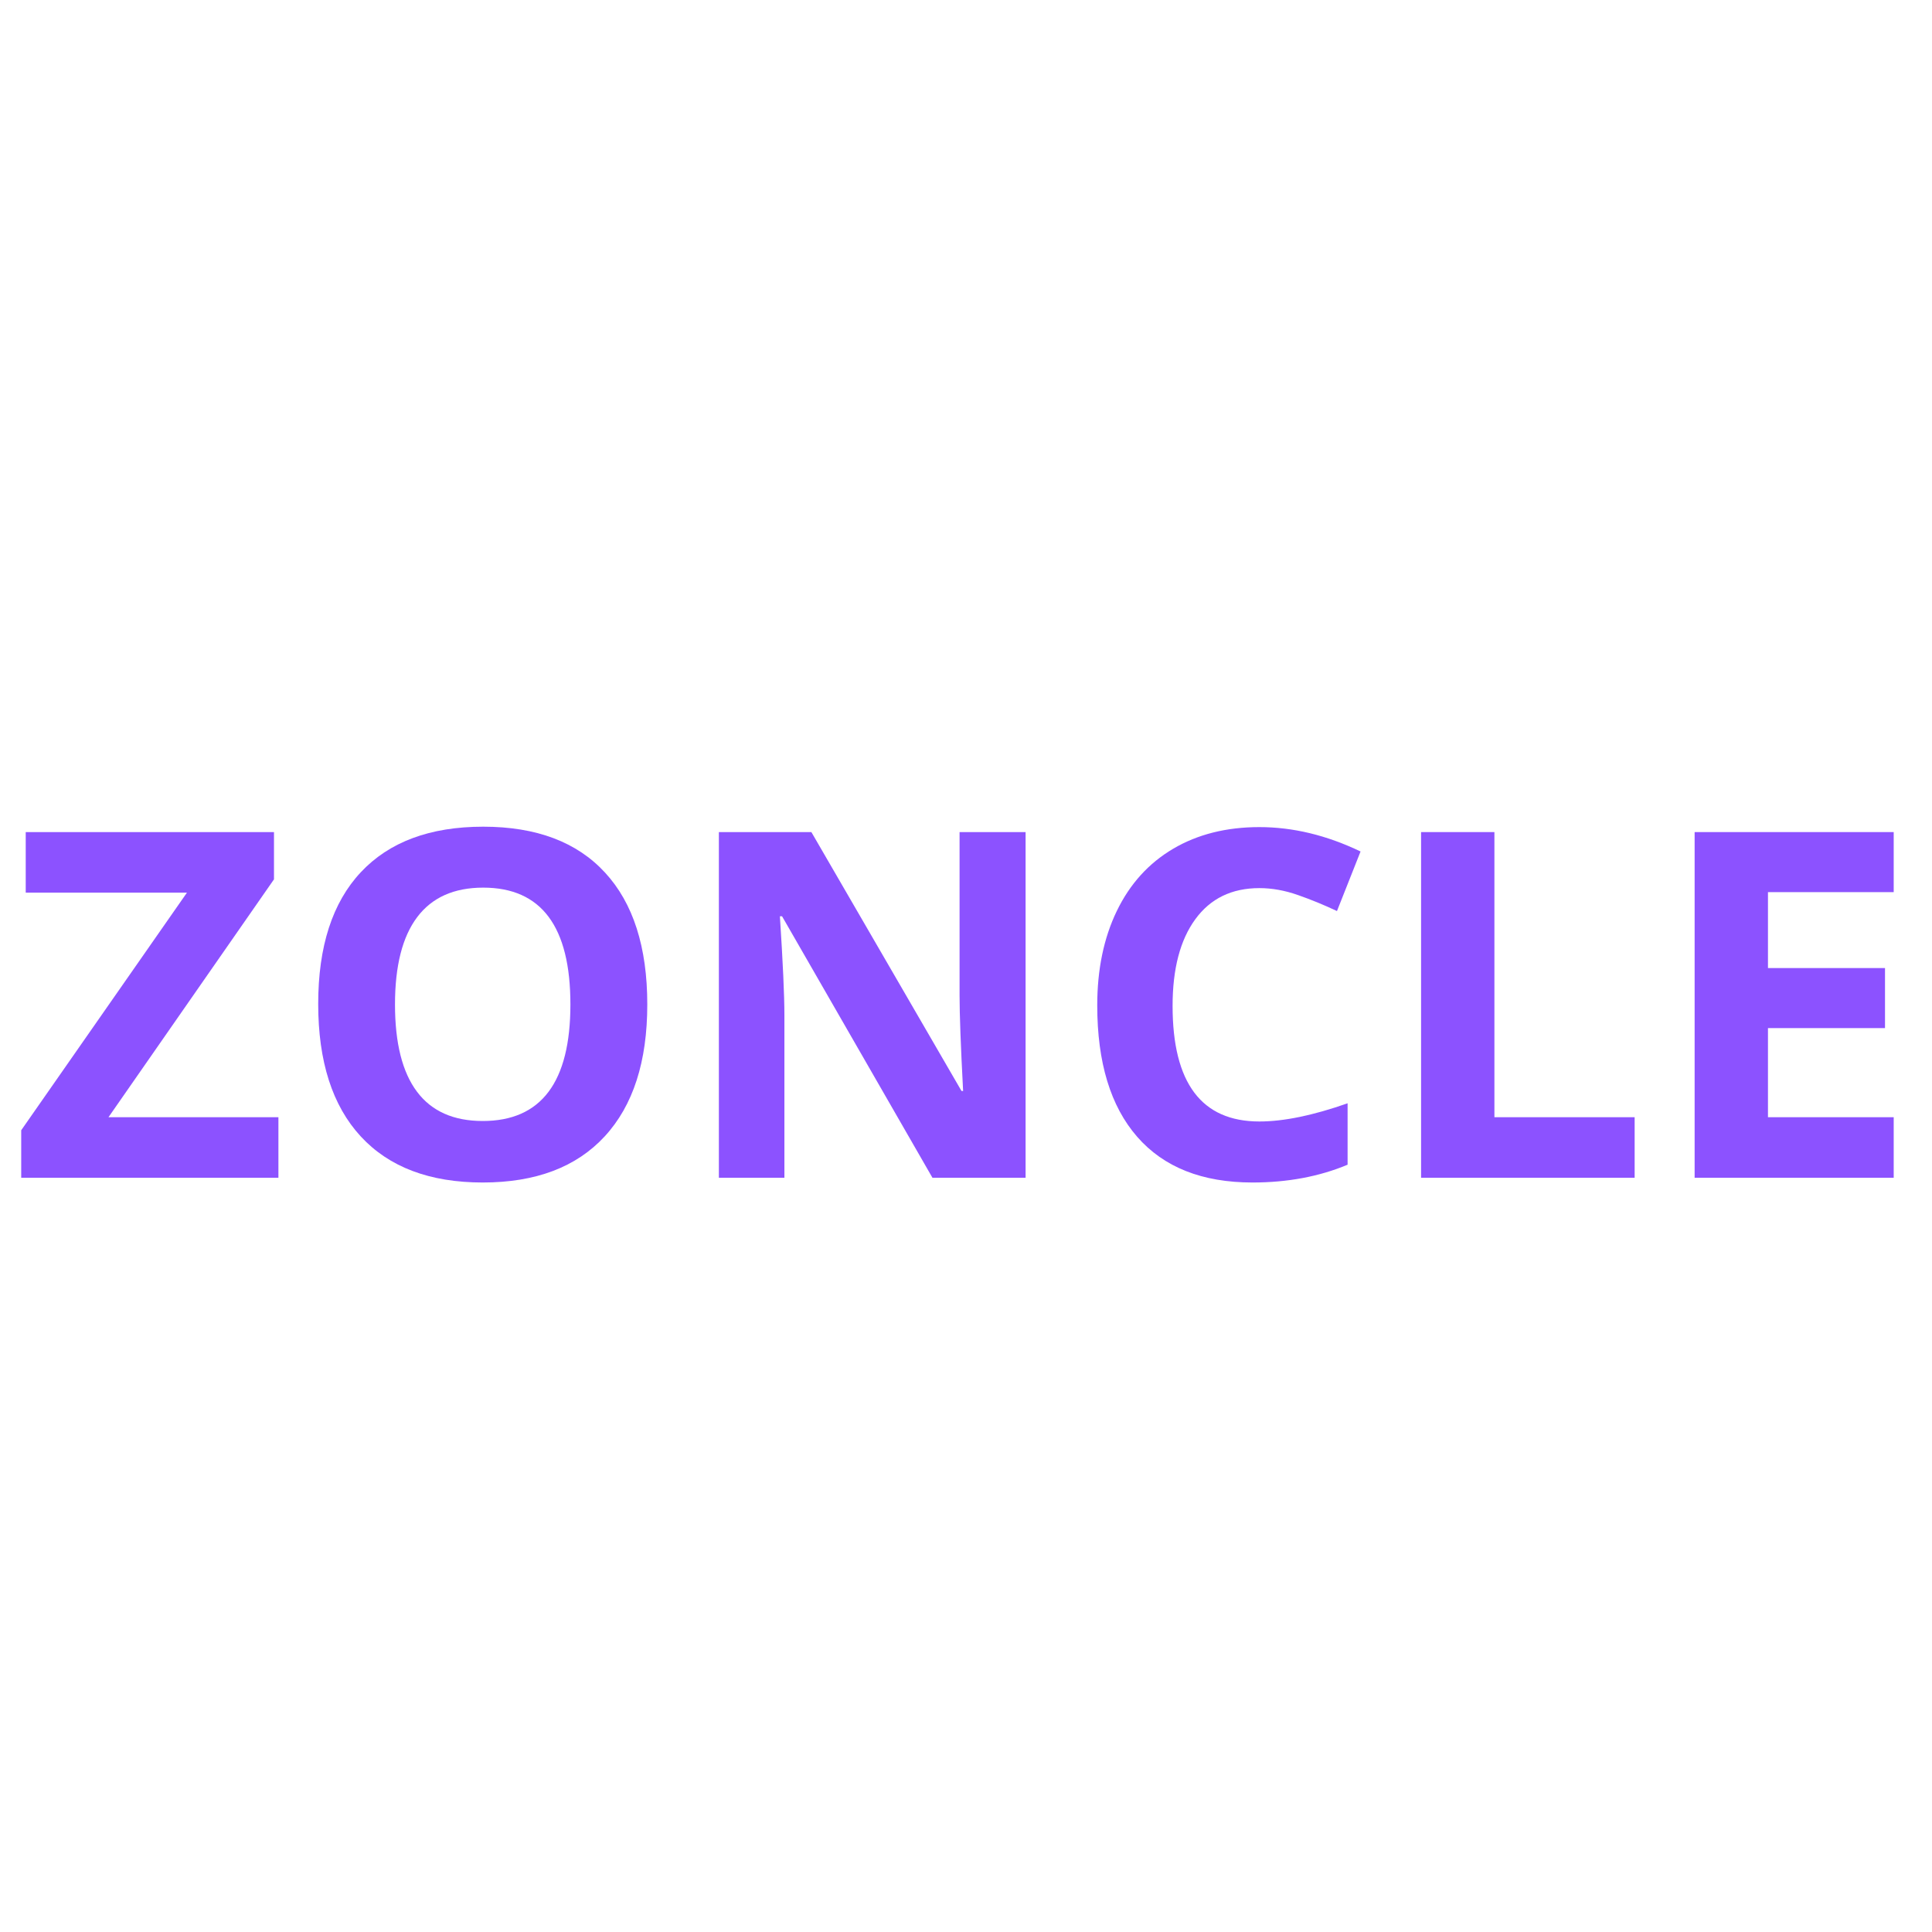 <svg xmlns="http://www.w3.org/2000/svg" xmlns:xlink="http://www.w3.org/1999/xlink" width="500" zoomAndPan="magnify" viewBox="0 0 375 375" height="500" preserveAspectRatio="xMidYMid meet" version="1.0"><defs><g/></defs><g fill="#8c52ff" fill-opacity="1"><g transform="translate(1.868, 228.601)"><g><path d="M 52.172 0 L 2.25 0 L 2.25 -9.219 L 34.422 -55.344 L 3.125 -55.344 L 3.125 -67.094 L 51.312 -67.094 L 51.312 -57.922 L 19.188 -11.75 L 52.172 -11.75 Z M 52.172 0 "/></g></g></g><g fill="#8c52ff" fill-opacity="1"><g transform="translate(56.294, 228.601)"><g><path d="M 69.344 -33.641 C 69.344 -22.535 66.586 -14 61.078 -8.031 C 55.578 -2.062 47.688 0.922 37.406 0.922 C 27.125 0.922 19.227 -2.062 13.719 -8.031 C 8.219 -14 5.469 -22.566 5.469 -33.734 C 5.469 -44.898 8.227 -53.426 13.75 -59.312 C 19.27 -65.195 27.188 -68.141 37.5 -68.141 C 47.801 -68.141 55.68 -65.172 61.141 -59.234 C 66.609 -53.305 69.344 -44.773 69.344 -33.641 Z M 20.375 -33.641 C 20.375 -26.141 21.797 -20.492 24.641 -16.703 C 27.484 -12.91 31.738 -11.016 37.406 -11.016 C 48.75 -11.016 54.422 -18.555 54.422 -33.641 C 54.422 -48.754 48.781 -56.312 37.5 -56.312 C 31.832 -56.312 27.562 -54.406 24.688 -50.594 C 21.812 -46.781 20.375 -41.129 20.375 -33.641 Z M 20.375 -33.641 "/></g></g></g><g fill="#8c52ff" fill-opacity="1"><g transform="translate(131.096, 228.601)"><g><path d="M 67.969 0 L 49.891 0 L 20.703 -50.75 L 20.281 -50.75 C 20.863 -41.789 21.156 -35.398 21.156 -31.578 L 21.156 0 L 8.438 0 L 8.438 -67.094 L 26.391 -67.094 L 55.531 -16.844 L 55.844 -16.844 C 55.383 -25.562 55.156 -31.723 55.156 -35.328 L 55.156 -67.094 L 67.969 -67.094 Z M 67.969 0 "/></g></g></g><g fill="#8c52ff" fill-opacity="1"><g transform="translate(207.505, 228.601)"><g><path d="M 36.938 -56.219 C 31.582 -56.219 27.438 -54.203 24.5 -50.172 C 21.562 -46.148 20.094 -40.547 20.094 -33.359 C 20.094 -18.398 25.707 -10.922 36.938 -10.922 C 41.656 -10.922 47.363 -12.098 54.062 -14.453 L 54.062 -2.531 C 48.551 -0.227 42.398 0.922 35.609 0.922 C 25.848 0.922 18.383 -2.035 13.219 -7.953 C 8.051 -13.879 5.469 -22.379 5.469 -33.453 C 5.469 -40.43 6.734 -46.539 9.266 -51.781 C 11.805 -57.031 15.453 -61.055 20.203 -63.859 C 24.961 -66.66 30.539 -68.062 36.938 -68.062 C 43.457 -68.062 50.004 -66.484 56.578 -63.328 L 52 -51.766 C 49.488 -52.953 46.961 -53.988 44.422 -54.875 C 41.879 -55.77 39.383 -56.219 36.938 -56.219 Z M 36.938 -56.219 "/></g></g></g><g fill="#8c52ff" fill-opacity="1"><g transform="translate(267.392, 228.601)"><g><path d="M 8.438 0 L 8.438 -67.094 L 22.672 -67.094 L 22.672 -11.75 L 49.891 -11.75 L 49.891 0 Z M 8.438 0 "/></g></g></g><g fill="#8c52ff" fill-opacity="1"><g transform="translate(320.488, 228.601)"><g><path d="M 47.078 0 L 8.438 0 L 8.438 -67.094 L 47.078 -67.094 L 47.078 -55.438 L 22.672 -55.438 L 22.672 -40.703 L 45.391 -40.703 L 45.391 -29.047 L 22.672 -29.047 L 22.672 -11.75 L 47.078 -11.75 Z M 47.078 0 "/></g></g></g></svg>